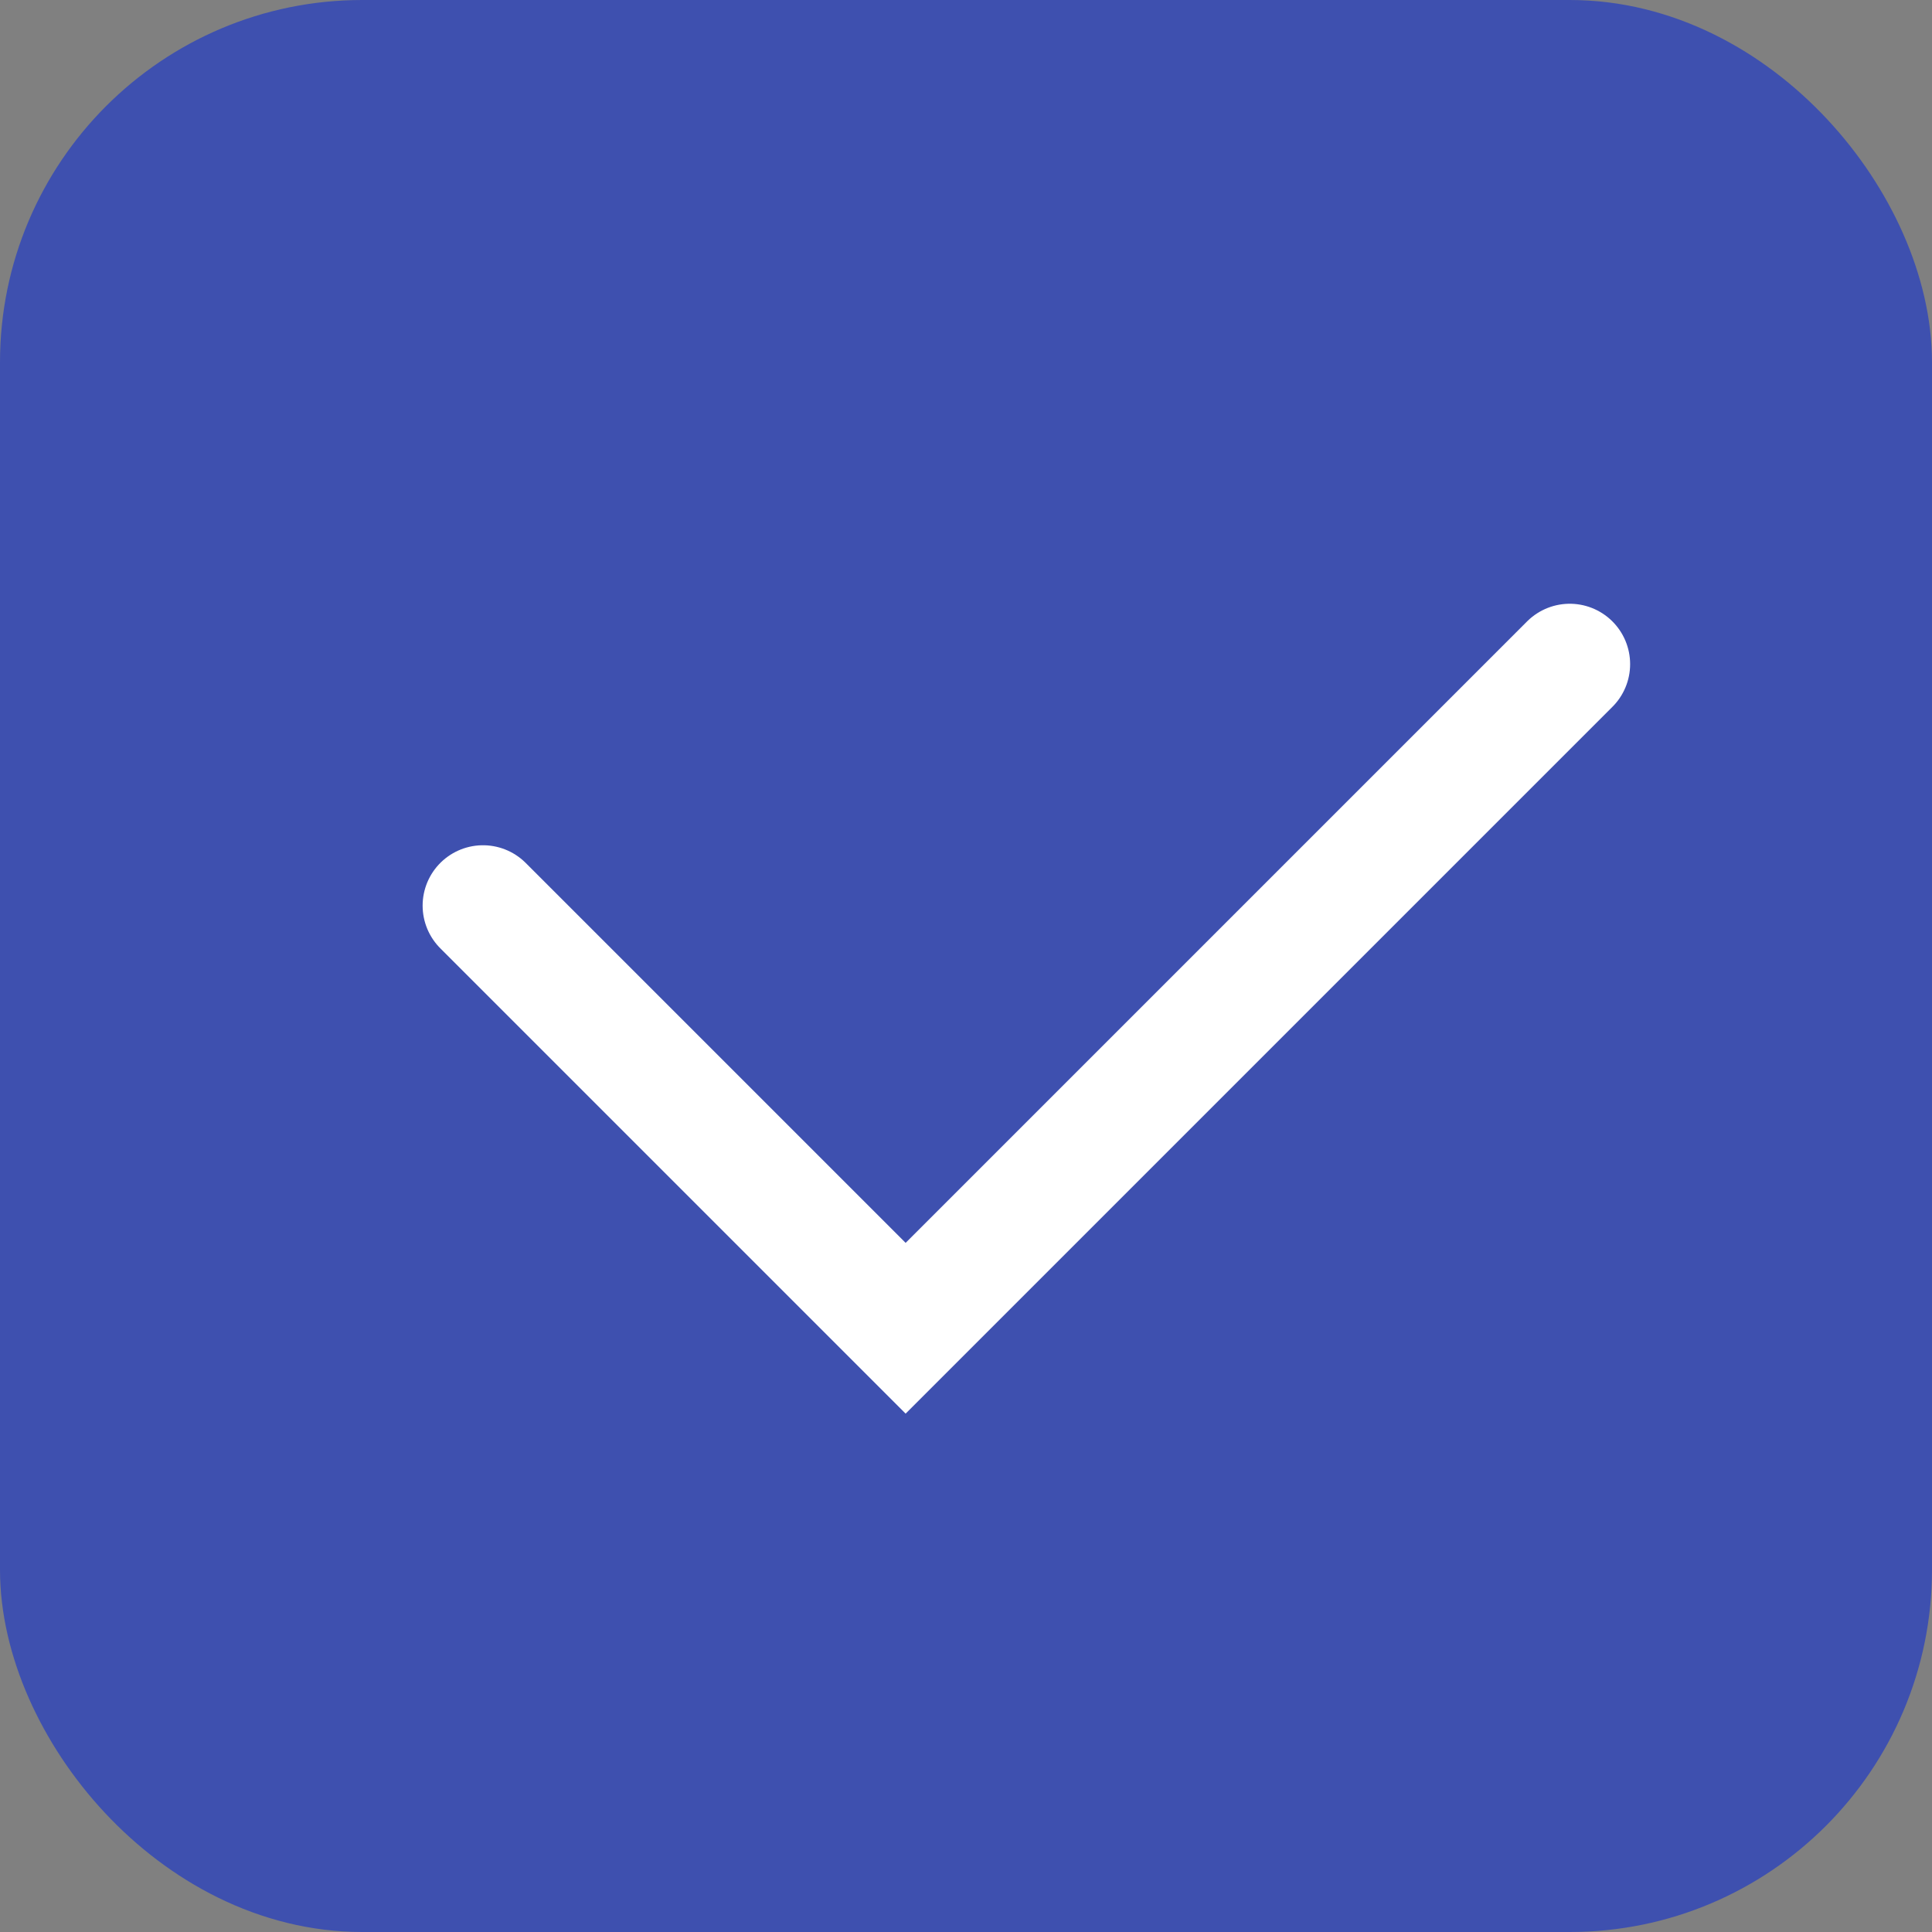 <svg width="24" height="24" viewBox="0 0 24 24" fill="none" xmlns="http://www.w3.org/2000/svg">
<rect x="0" y="0" width="24" height="24" fill="#808080" stroke="none"/>
<rect x="0.75" y="0.75" width="22.5" height="22.5" rx="3.75" fill="#3E50AF" stroke="#3E50AF" stroke-width="1.5"/>
<path d="M6 11.25L11.25 16.5L19.5 8.25" stroke="white" stroke-width="1.5" stroke-linecap="round"/>
</svg>
